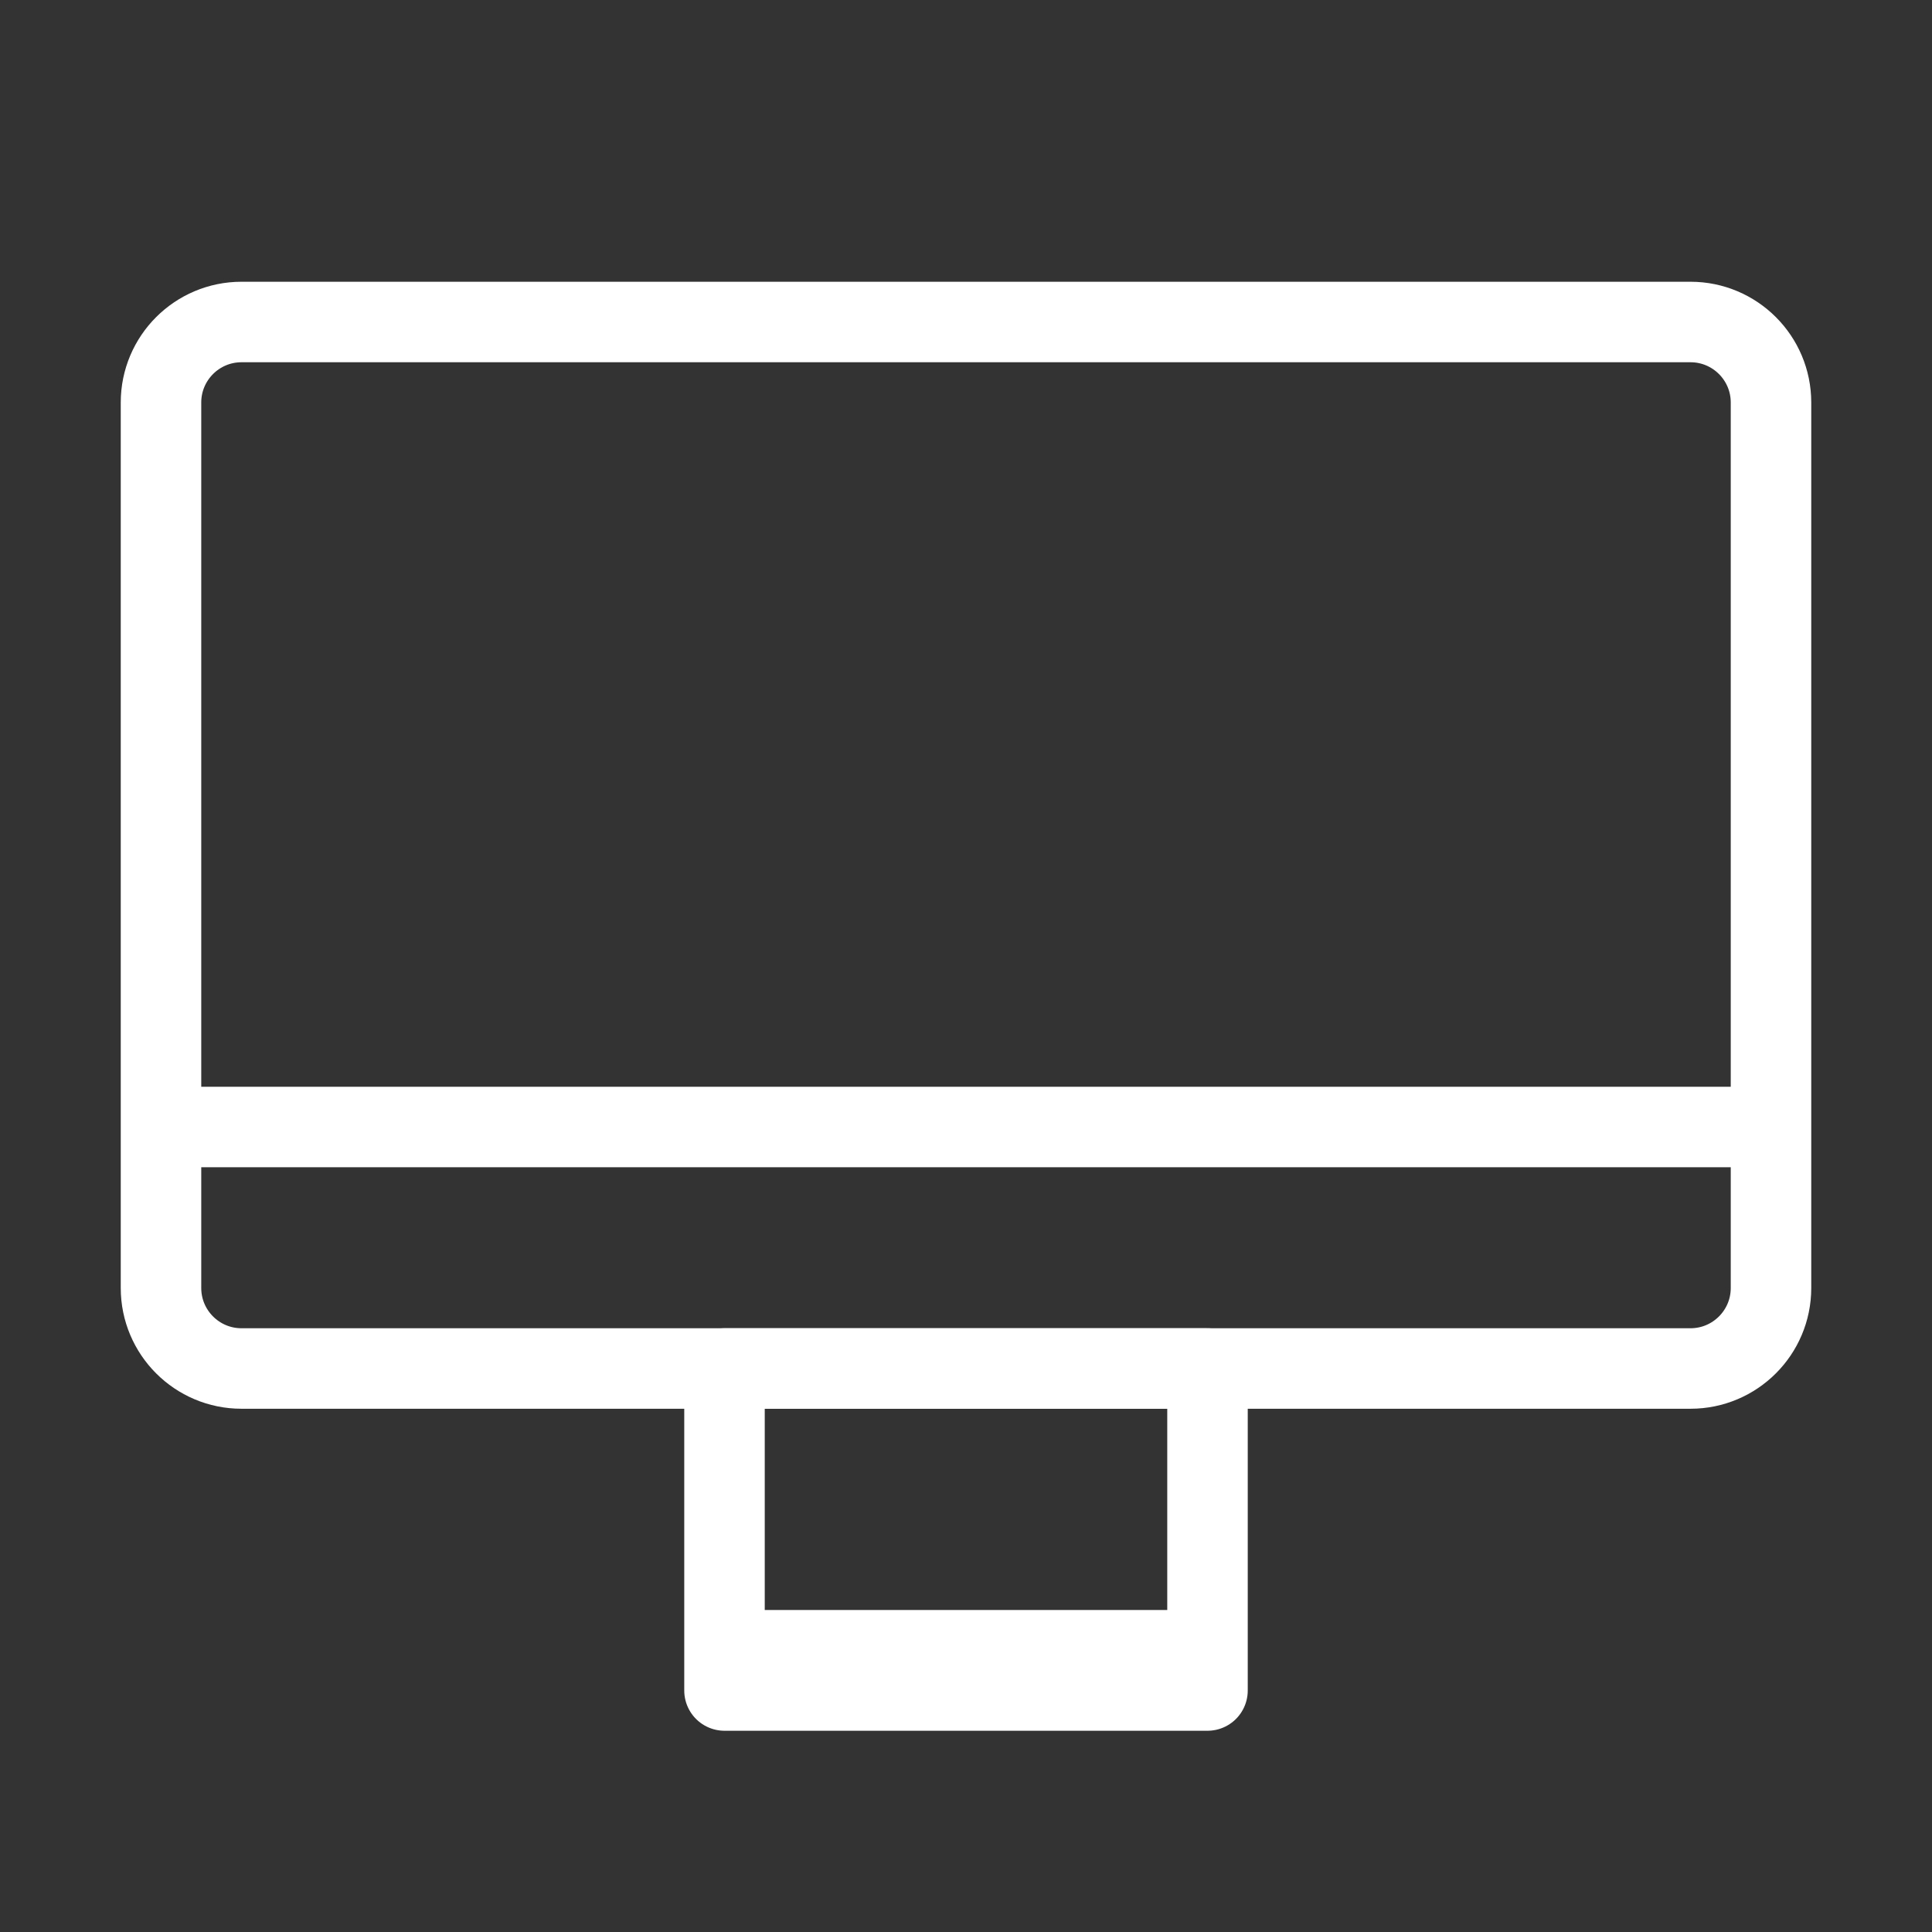 <svg width="24" height="24" viewBox="0 0 24 24" fill="none" xmlns="http://www.w3.org/2000/svg">
<rect x="0" y="0" width="24" height="24" fill="#333333" stroke="none"/>
<path d="M2 14V16C2 16.552 2.448 17 3 17H21C21.552 17 22 16.552 22 16V14M2 14V5C2 4.448 2.448 4 3 4H21C21.552 4 22 4.448 22 5V14M2 14H22" stroke="white" stroke-linecap="round" stroke-linejoin="round"/>
<path d="M15 20.5V17H9V20.5M15 20.5V21H9V20.5M15 20.5H9" stroke="white" stroke-linecap="round" stroke-linejoin="round"/>
</svg>
